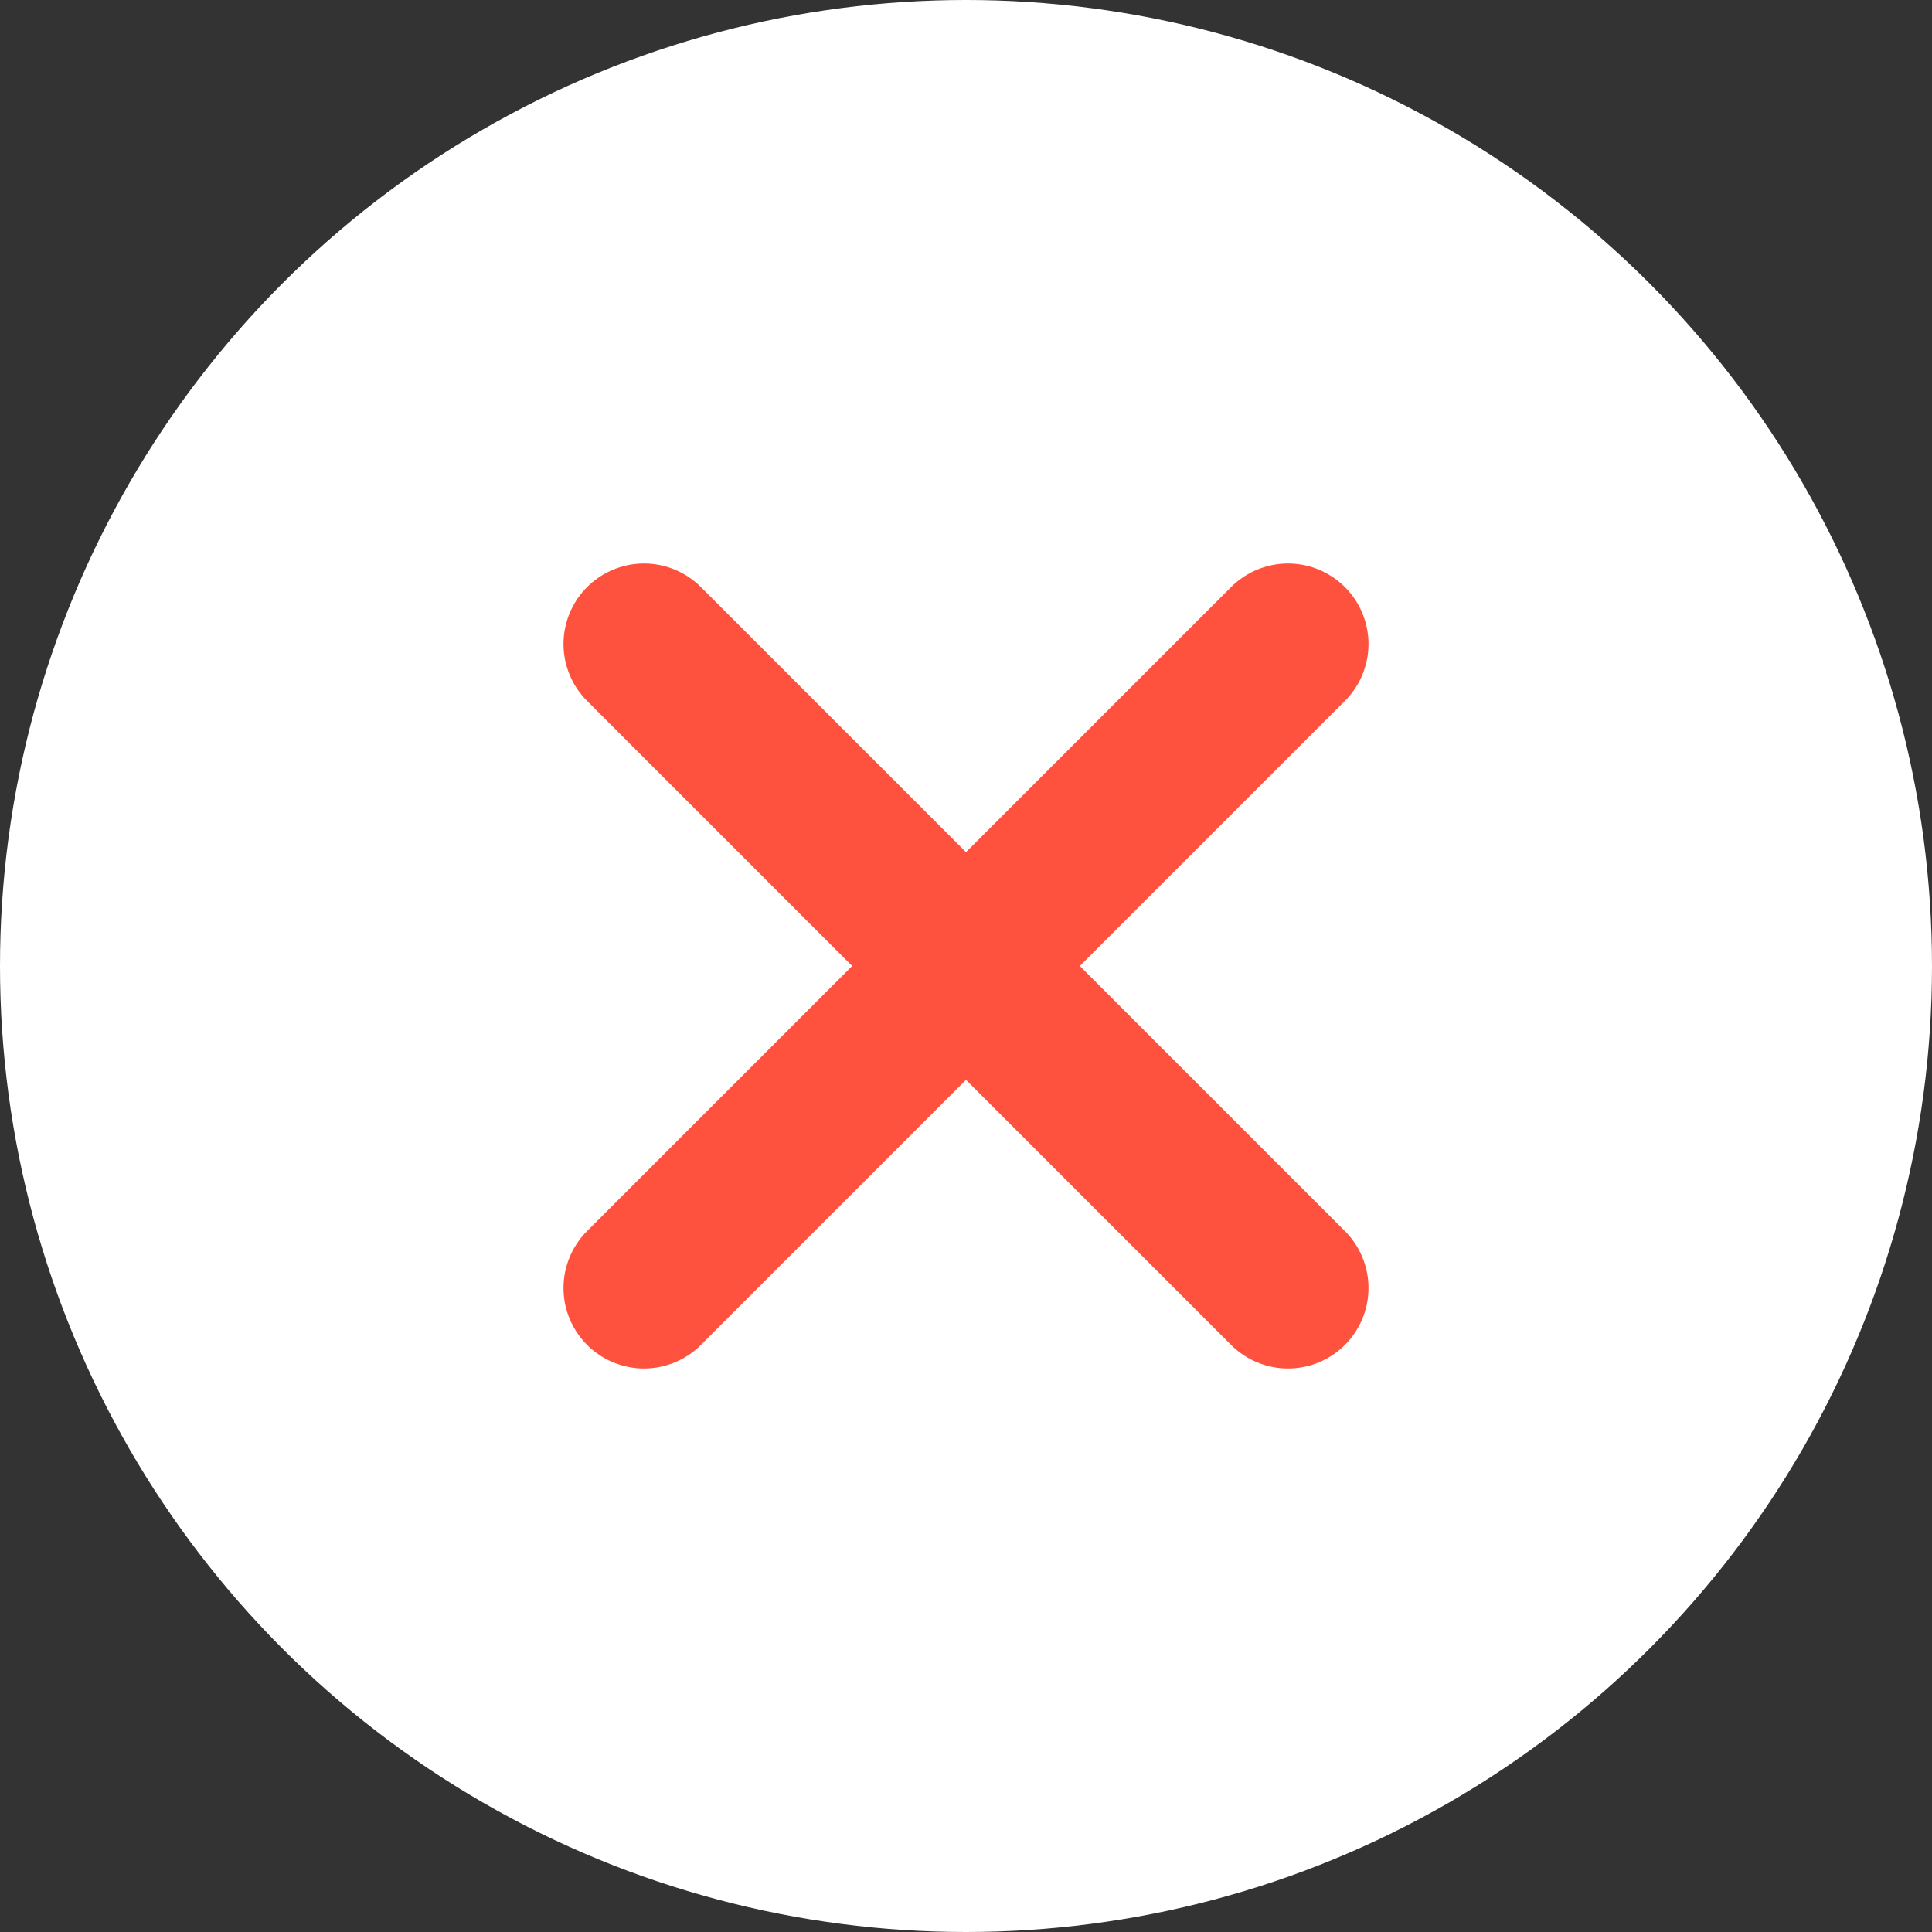 <svg xmlns="http://www.w3.org/2000/svg" width="24" height="24" viewBox="0 0 24 24">
    <rect x="0" y="0" width="24" height="24" fill="#333333" stroke="none"/>
    <defs>
        <clipPath id="9xowgvi1ea">
            <path data-name="사각형 1037" transform="translate(280 228)" style="stroke:#707070;fill:#fff" d="M0 0h24v24H0z"/>
        </clipPath>
    </defs>
    <g data-name="마스크 그룹 1487" transform="translate(-280 -228)" style="clip-path:url(#9xowgvi1ea)">
        <g data-name="그룹 1544">
            <circle data-name="타원 26" cx="12" cy="12" r="12" transform="translate(280 228)" style="fill:#fff"/>
        </g>
        <g data-name="그룹 1545">
            <path data-name="패스 1229" d="m9816.915-14970.981 8 8" transform="translate(-9528.915 15206.981)" style="fill:none;stroke:#fe523e;stroke-linecap:round;stroke-width:2px"/>
            <path data-name="패스 1230" d="m9824.915-14970.981-8 8" transform="translate(-9528.915 15206.981)" style="fill:none;stroke:#fe523e;stroke-linecap:round;stroke-width:2px"/>
        </g>
    </g>
</svg>
